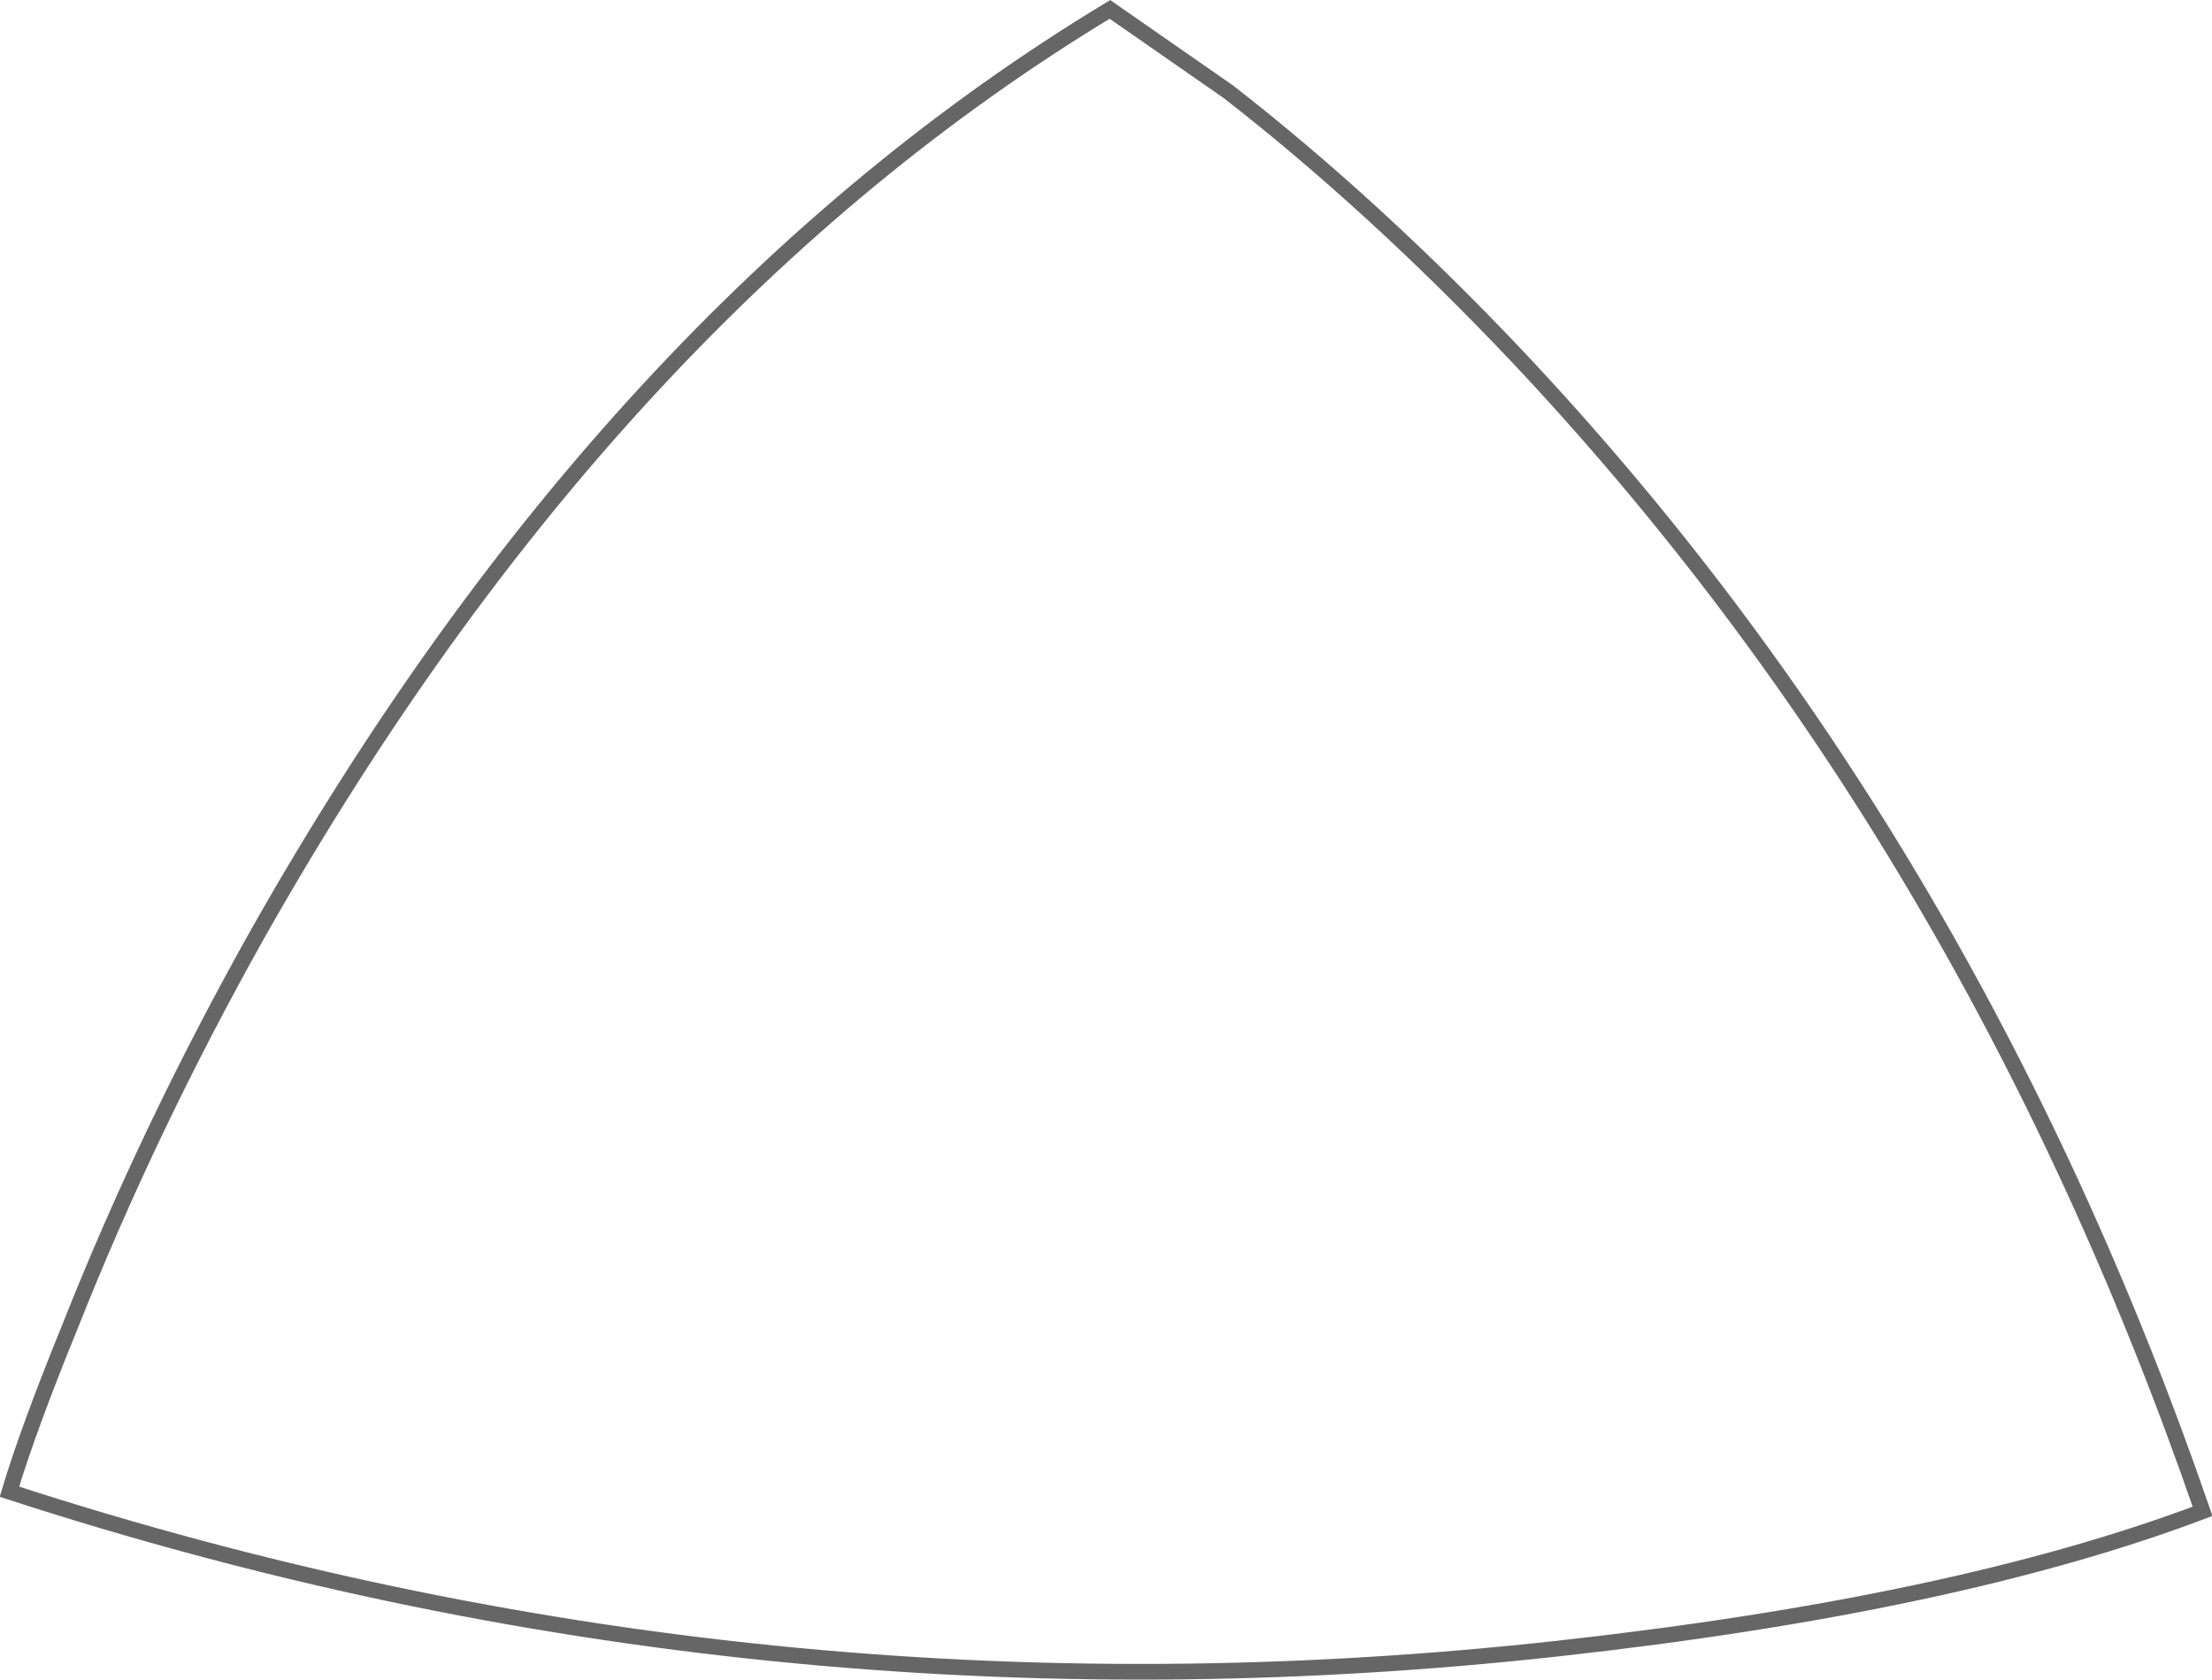 <?xml version="1.0" encoding="UTF-8" standalone="no"?>
<svg xmlns:xlink="http://www.w3.org/1999/xlink" height="107.1px" width="141.0px" xmlns="http://www.w3.org/2000/svg">
  <g transform="matrix(1.0, 0.0, 0.0, 1.0, 70.45, 53.6)">
    <path d="M26.15 -30.95 Q55.05 -0.35 69.9 42.7 54.15 48.65 28.8 51.45 -21.95 57.05 -69.9 41.5 -68.7 37.45 -66.05 31.0 -61.0 18.2 -54.0 5.8 -31.6 -33.75 0.25 -53.0 L7.8 -47.75 Q17.05 -40.6 26.15 -30.95" fill="#ffffff" fill-opacity="0.0" fill-rule="evenodd" stroke="none"/>
    <path d="M26.2 -30.95 Q55.1 -0.3 69.95 42.75 54.2 48.7 28.85 51.5 -21.9 57.1 -69.85 41.5 -68.65 37.5 -66.0 31.0 -60.95 18.25 -53.95 5.8 -31.55 -33.75 0.3 -53.0 L7.85 -47.75 Q17.1 -40.55 26.2 -30.95 Z" fill="none" stroke="#000000" stroke-linecap="butt" stroke-linejoin="miter-clip" stroke-miterlimit="4.0" stroke-opacity="0.6" stroke-width="1.0"/>
  </g>
</svg>
